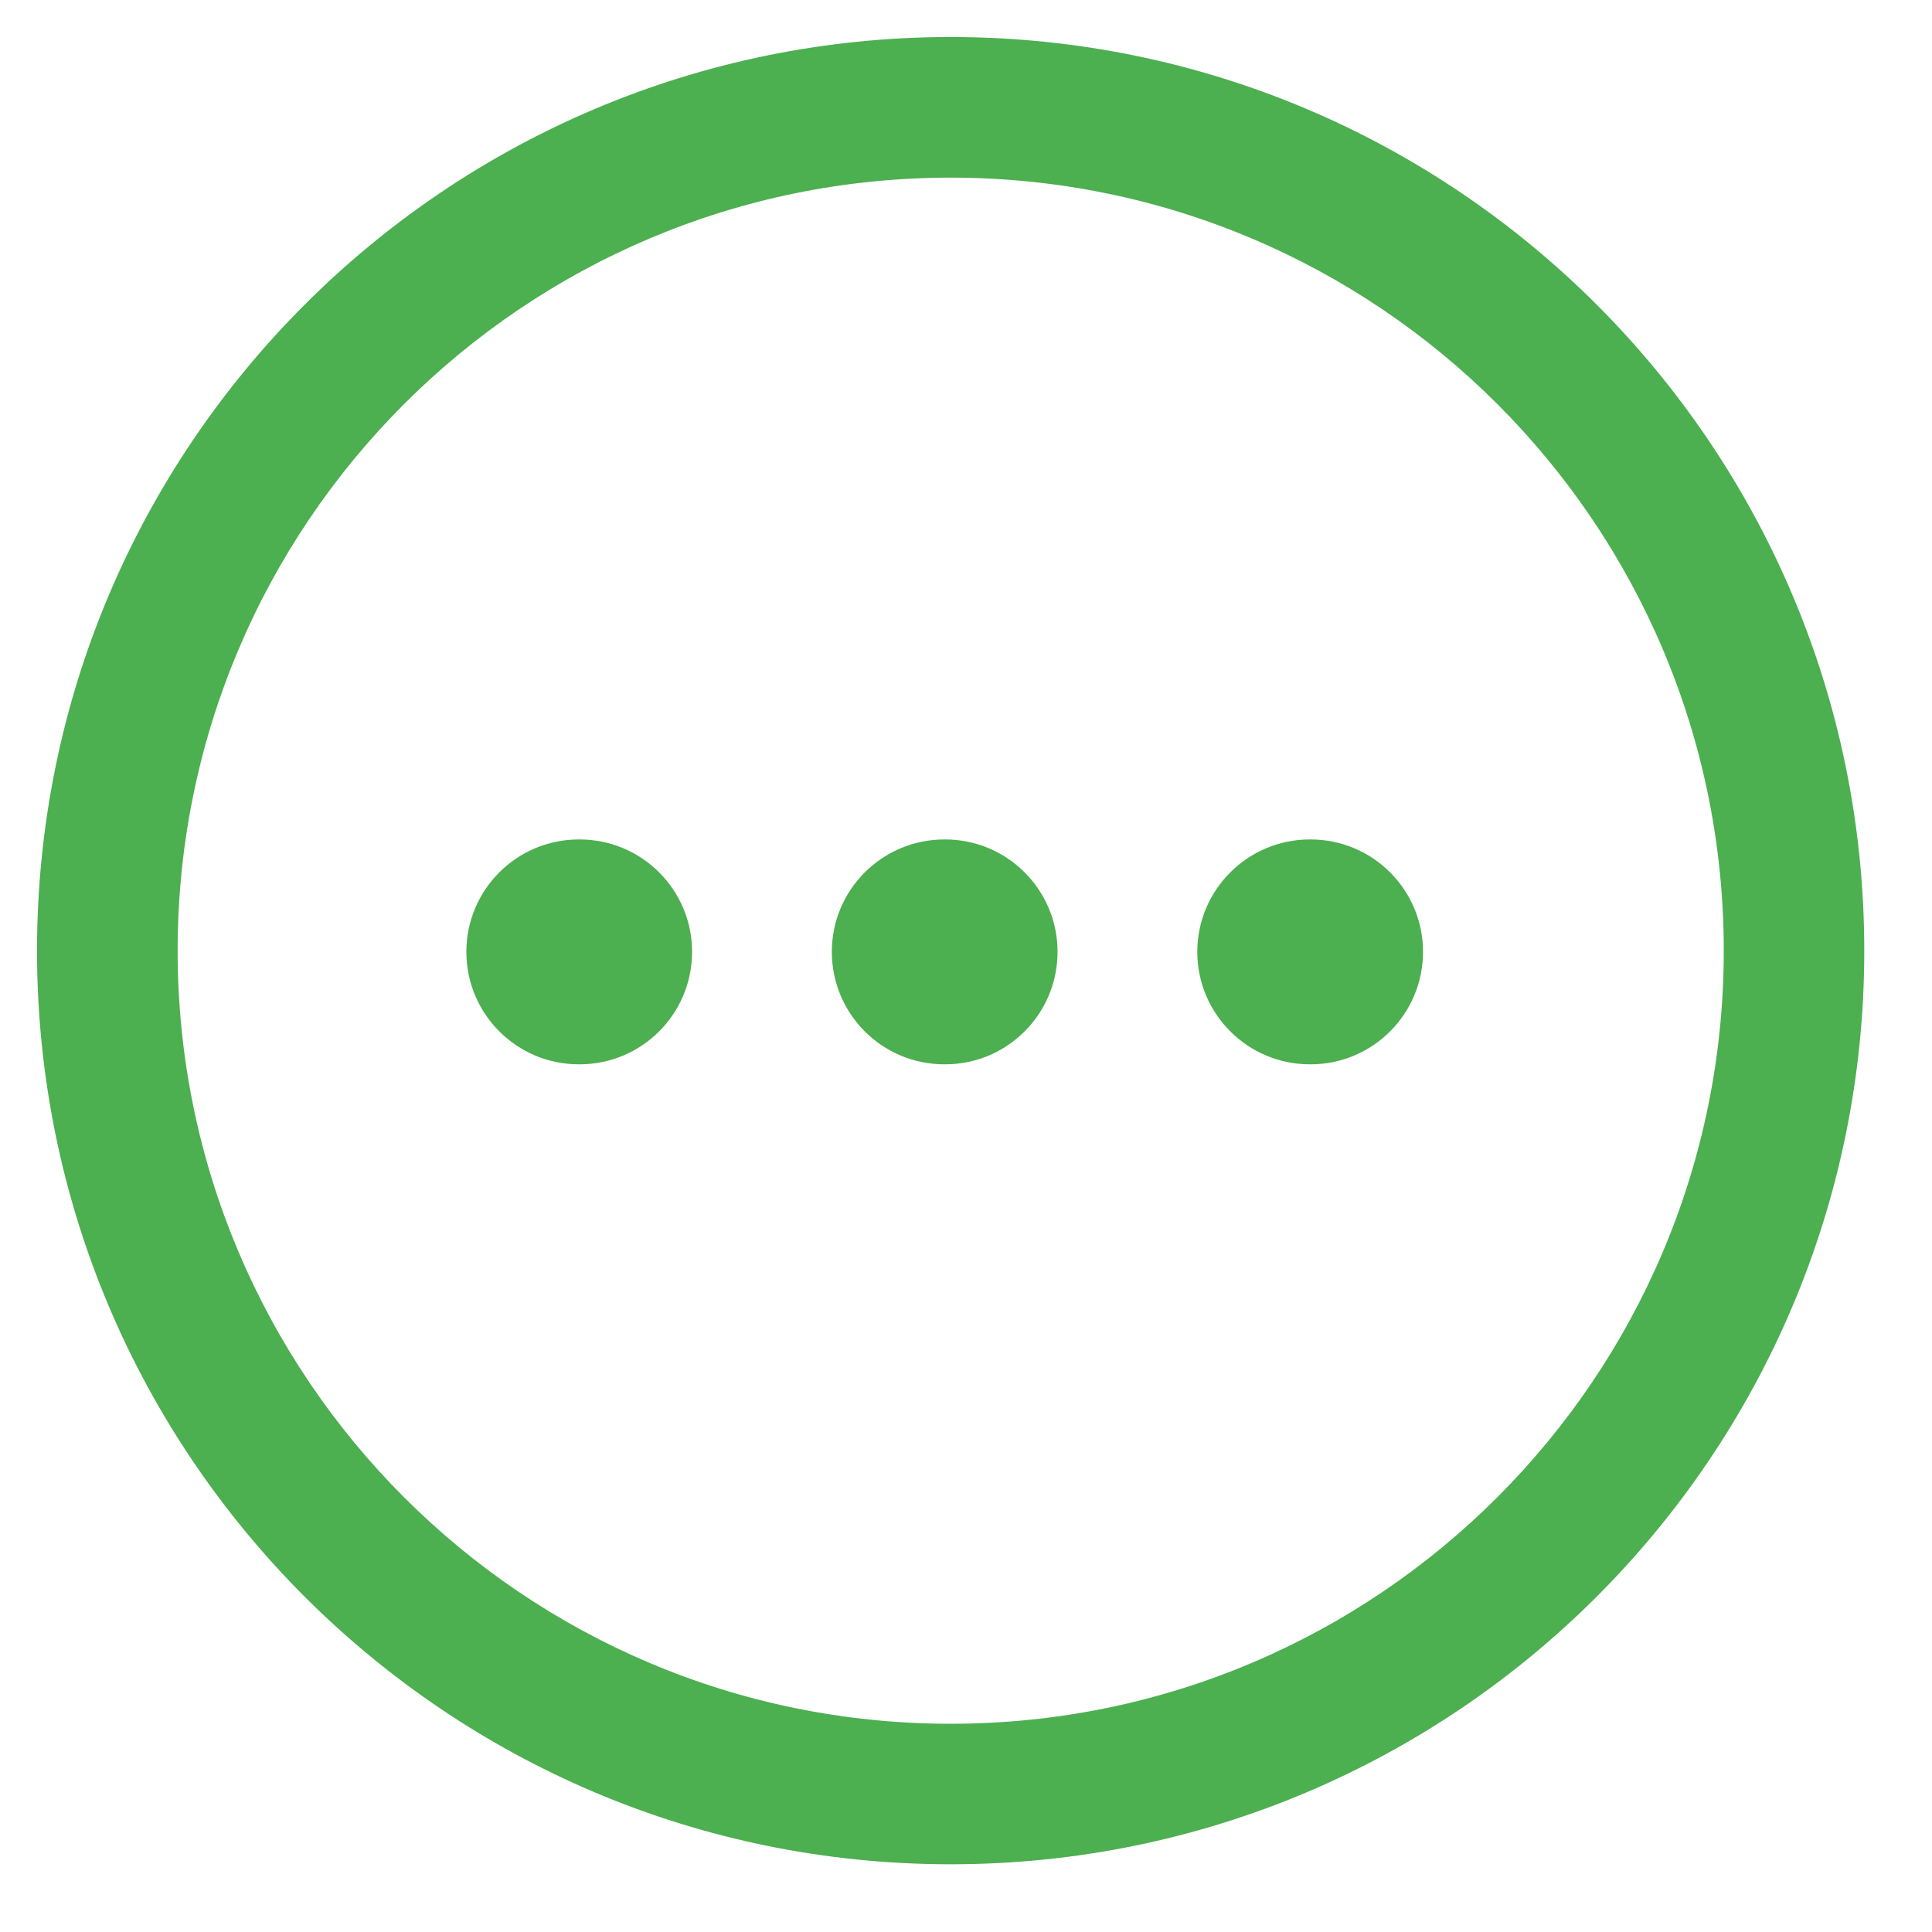 <svg width="18" height="18" viewBox="0 0 18 18" fill="none" xmlns="http://www.w3.org/2000/svg">
<path fill-rule="evenodd" clip-rule="evenodd" d="M8.857 1.655C4.88 1.655 1.655 4.88 1.655 8.857C1.655 12.834 4.879 16.06 8.857 16.06C12.834 16.06 16.06 12.834 16.06 8.857C16.06 4.879 12.835 1.655 8.857 1.655ZM0.345 8.857C0.345 4.157 4.157 0.345 8.857 0.345C13.558 0.345 17.369 4.156 17.369 8.857C17.369 13.558 13.558 17.369 8.857 17.369C4.156 17.369 0.345 13.558 0.345 8.857Z" fill="#4CAF50"/>
<path fill-rule="evenodd" clip-rule="evenodd" d="M11.155 8.868C11.155 8.29 11.625 7.821 12.203 7.821H12.211C12.789 7.821 13.258 8.29 13.258 8.868C13.258 9.447 12.789 9.916 12.211 9.916H12.203C11.625 9.916 11.155 9.447 11.155 8.868Z" fill="#4CAF50"/>
<path fill-rule="evenodd" clip-rule="evenodd" d="M7.75 8.868C7.75 8.29 8.219 7.821 8.798 7.821H8.806C9.384 7.821 9.853 8.29 9.853 8.868C9.853 9.447 9.384 9.916 8.806 9.916H8.798C8.219 9.916 7.75 9.447 7.75 8.868Z" fill="#4CAF50"/>
<path fill-rule="evenodd" clip-rule="evenodd" d="M4.345 8.868C4.345 8.29 4.814 7.821 5.393 7.821H5.4C5.979 7.821 6.448 8.29 6.448 8.868C6.448 9.447 5.979 9.916 5.4 9.916H5.393C4.814 9.916 4.345 9.447 4.345 8.868Z" fill="#4CAF50"/>
</svg>
